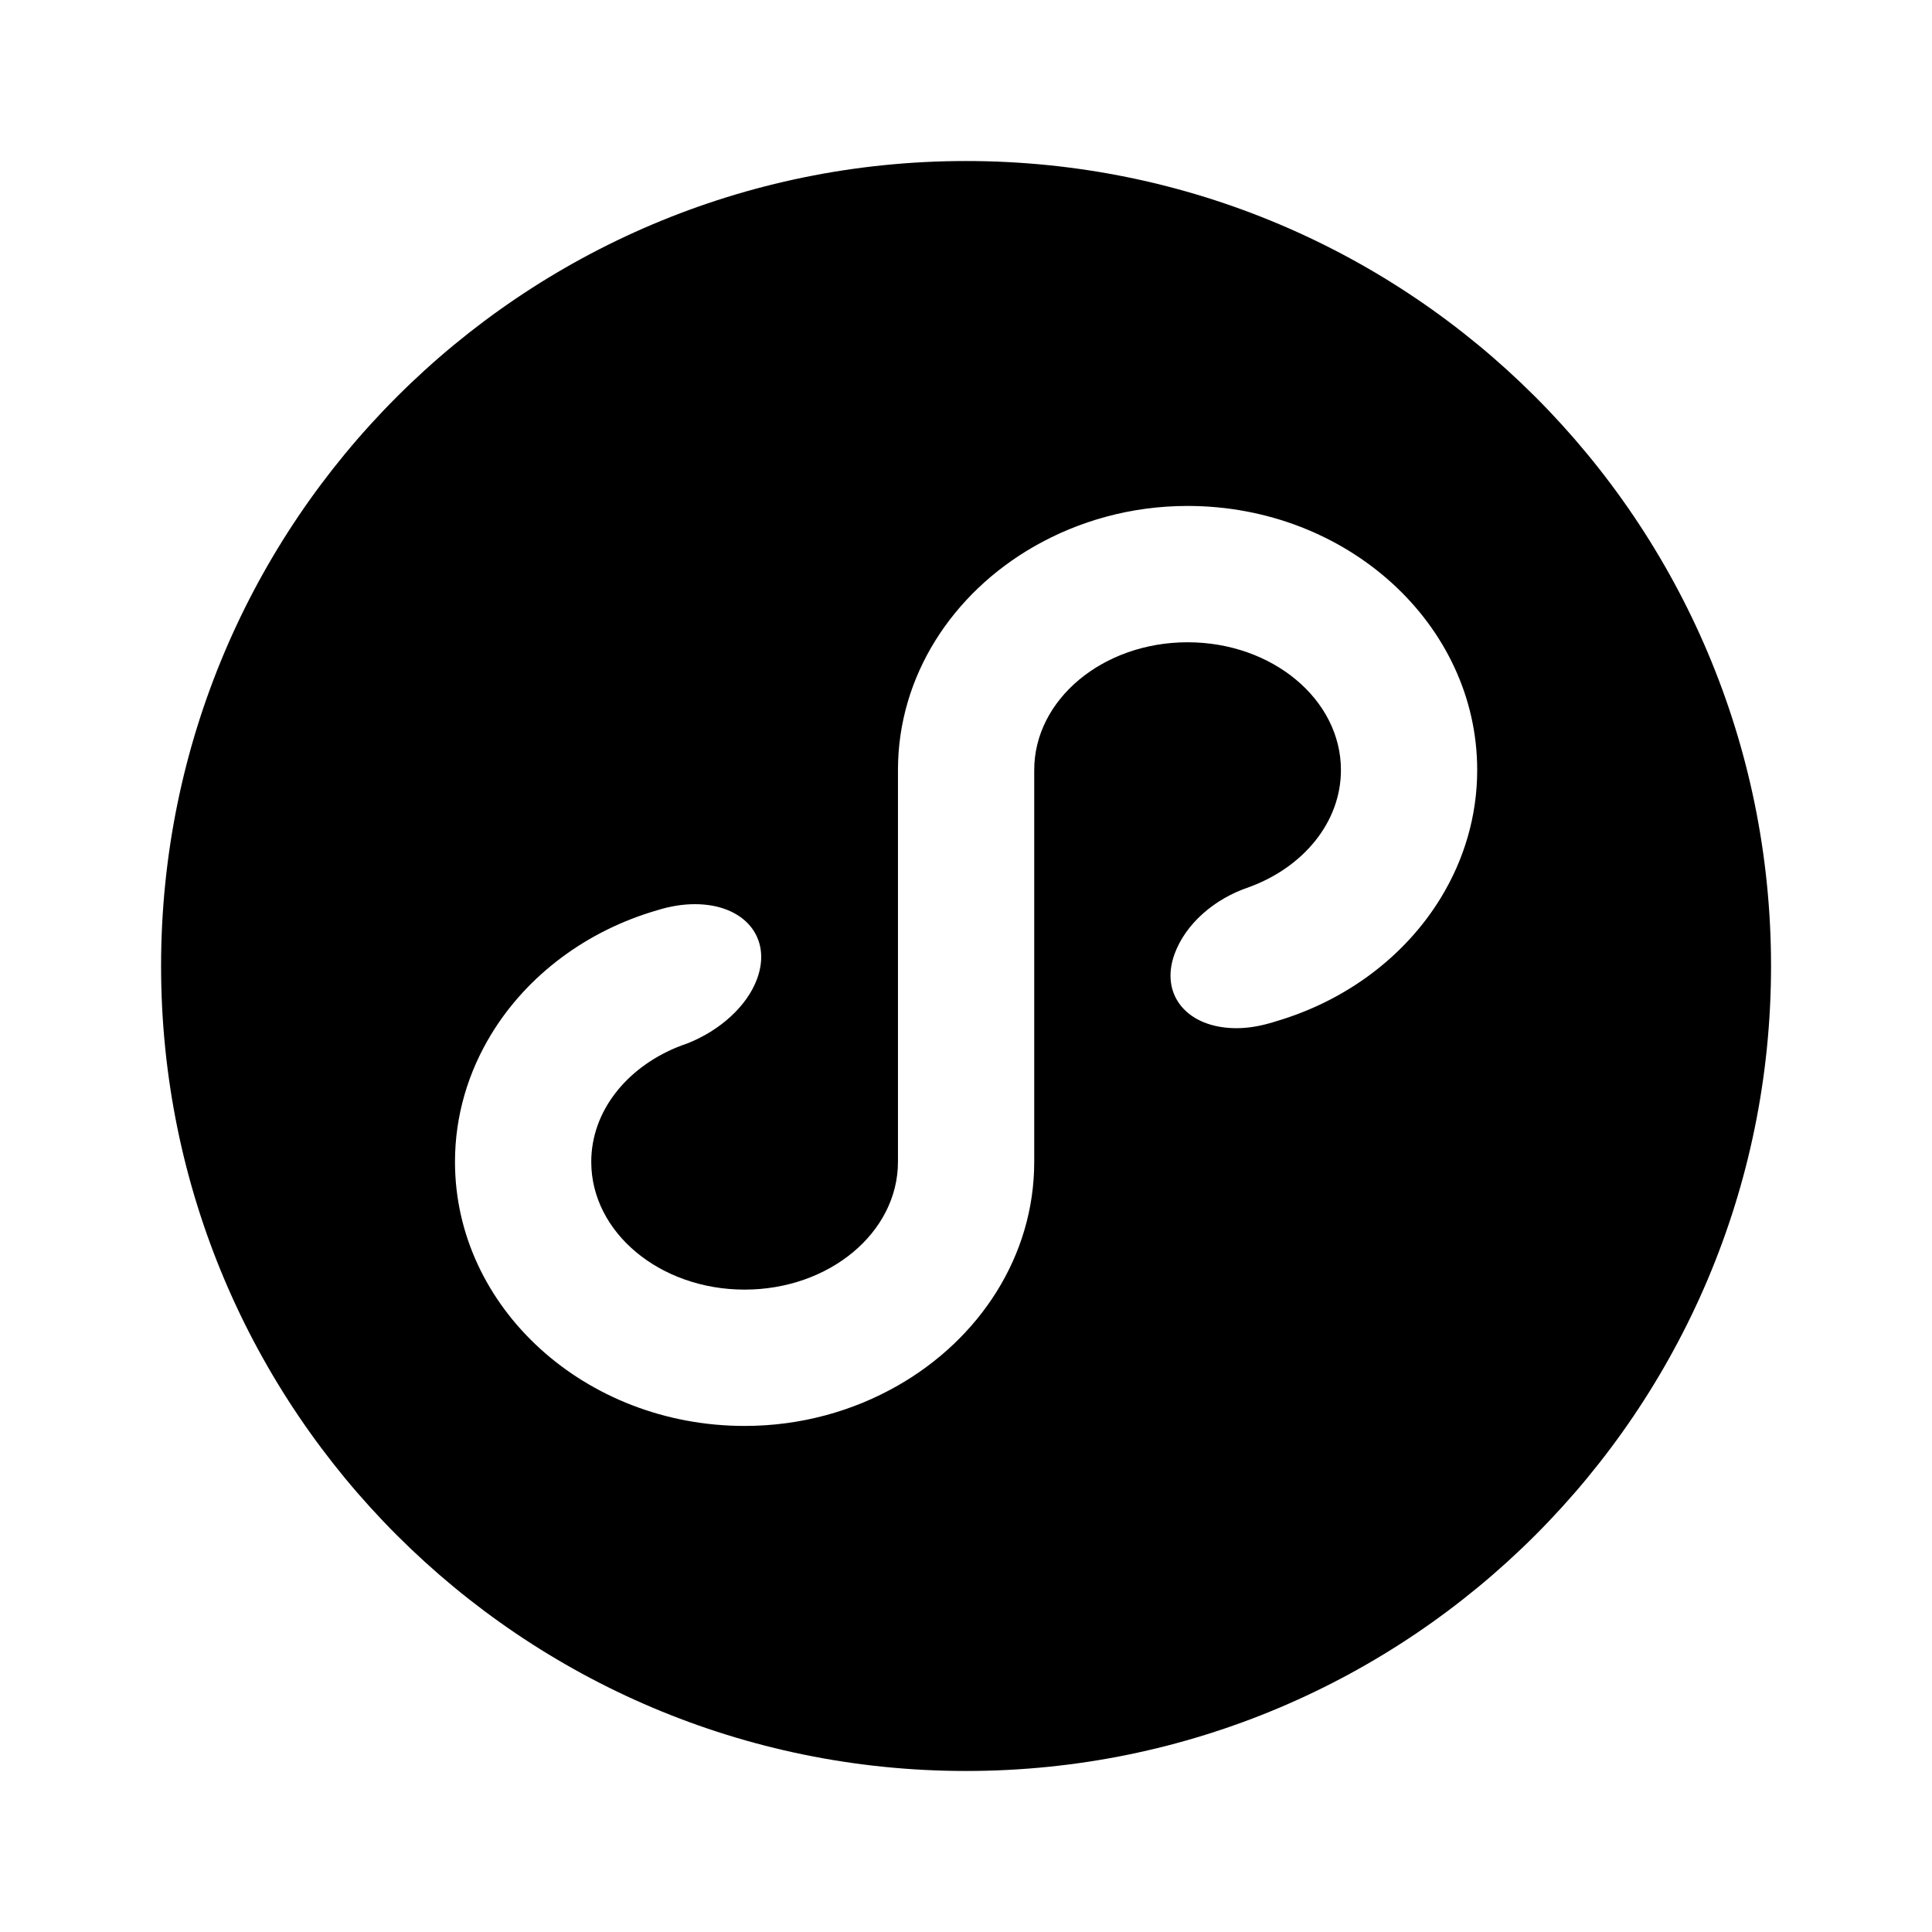 <!-- Generated by IcoMoon.io -->
<svg version="1.1" xmlns="http://www.w3.org/2000/svg" width="32" height="32" viewBox="0 0 32 32">
<path d="M21.121 16.921c-0.030 0.009-0.059 0.018-0.089 0.026-0.181 0.051-0.367 0.083-0.552 0.083-0.814 0-1.273-0.55-1.026-1.228 0.181-0.496 0.654-0.914 1.233-1.108 0.896-0.327 1.523-1.072 1.523-1.94 0-1.169-1.137-2.116-2.54-2.116s-2.54 0.948-2.54 2.116v6.49c0 1.561-0.904 2.93-2.257 3.704-0.738 0.422-1.606 0.67-2.54 0.67-2.645 0-4.797-1.962-4.797-4.374 0-0.768 0.22-1.489 0.602-2.116 0.592-0.972 1.578-1.716 2.76-2.055 0.202-0.063 0.409-0.097 0.612-0.097 0.817 0 1.279 0.552 1.031 1.233-0.168 0.461-0.62 0.859-1.148 1.070-0.063 0.021-0.124 0.045-0.185 0.069-0.838 0.346-1.415 1.064-1.415 1.896 0 1.169 1.137 2.116 2.54 2.116s2.54-0.947 2.54-2.116v-6.49c0-1.561 0.904-2.93 2.257-3.704 0.738-0.422 1.607-0.67 2.54-0.67 2.645 0 4.797 1.962 4.797 4.374 0 0.768-0.22 1.489-0.602 2.116-0.589 0.967-1.57 1.709-2.744 2.050zM2.668 16c0 7.364 5.97 13.333 13.333 13.333s13.333-5.97 13.333-13.333c0-7.364-5.97-13.333-13.333-13.333s-13.333 5.97-13.333 13.333z"></path>
</svg>
